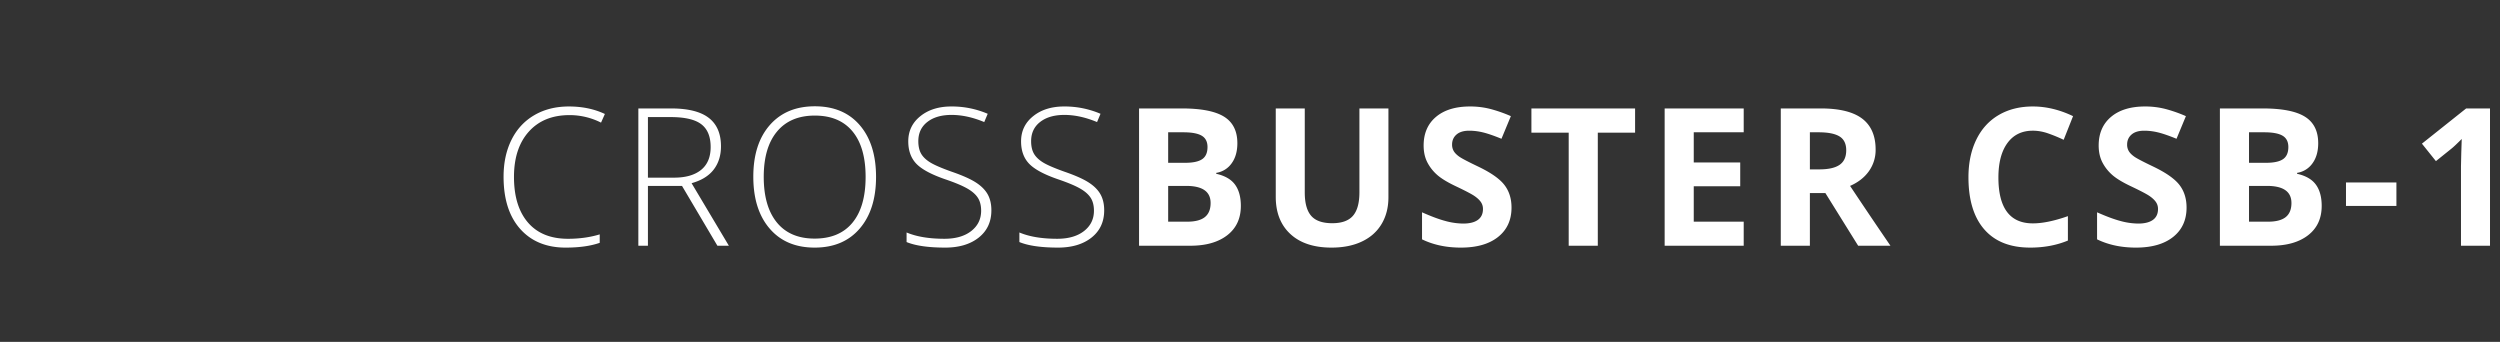 <svg width="234" height="32" viewBox="0 0 234 32" xmlns="http://www.w3.org/2000/svg"><rect x="0" y="0" width="234" height="32" fill="#333333" stroke="none"/><path d="M52.952 23.176c1.272 0 2.332-.15 3.182-.448v-.791c-.903.275-1.893.413-2.97.413-1.624 0-2.872-.507-3.745-1.52-.873-1.015-1.31-2.438-1.31-4.272 0-1.793.463-3.205 1.389-4.237.926-1.031 2.194-1.547 3.806-1.547a6.52 6.52 0 012.953.704l.36-.81c-.99-.468-2.112-.702-3.366-.702-1.23 0-2.31.27-3.239.813-.929.542-1.64 1.31-2.136 2.307-.495.996-.742 2.147-.742 3.454 0 2.092.518 3.72 1.555 4.887 1.038 1.166 2.458 1.749 4.263 1.749zM60.646 23v-5.599h3.19L67.149 23h1.073l-3.49-5.854c.926-.257 1.616-.682 2.07-1.274.454-.592.681-1.318.681-2.18 0-1.183-.38-2.07-1.142-2.658-.762-.59-1.94-.884-3.533-.884h-3.059V23h.897zm2.452-6.372h-2.452v-5.669h2.126c1.325 0 2.28.223 2.866.668.586.445.879 1.157.879 2.136 0 .943-.3 1.656-.897 2.14-.598.483-1.438.725-2.522.725zm13.151 6.548c1.793 0 3.2-.593 4.219-1.78 1.02-1.187 1.53-2.8 1.53-4.838 0-2.045-.508-3.658-1.521-4.839-1.014-1.18-2.417-1.77-4.21-1.77-1.782 0-3.186.587-4.215 1.761-1.028 1.175-1.542 2.785-1.542 4.83 0 2.05.51 3.67 1.53 4.856 1.019 1.187 2.422 1.78 4.209 1.78zm0-.844c-1.535 0-2.713-.502-3.533-1.507-.82-1.005-1.23-2.428-1.23-4.267 0-1.834.414-3.25 1.243-4.245.83-.997 2.008-1.495 3.538-1.495 1.535 0 2.711.494 3.528 1.481.818.988 1.226 2.407 1.226 4.259 0 1.857-.408 3.284-1.226 4.28-.817.996-2 1.494-3.546 1.494zm12.22.844c1.306 0 2.354-.314 3.142-.94.788-.628 1.182-1.477 1.182-2.55 0-.585-.116-1.085-.347-1.498-.232-.413-.6-.782-1.103-1.107-.504-.326-1.257-.661-2.259-1.007-.955-.34-1.629-.631-2.021-.874-.393-.243-.676-.517-.849-.822-.172-.305-.259-.694-.259-1.169 0-.756.281-1.354.844-1.793.562-.44 1.318-.66 2.267-.66.973 0 1.993.223 3.059.669l.325-.774a8.502 8.502 0 00-3.401-.685c-1.184 0-2.152.303-2.905.91-.753.606-1.13 1.39-1.13 2.35 0 .874.251 1.572.752 2.097.501.524 1.408 1.012 2.72 1.463.897.305 1.577.589 2.04.853.462.263.796.555 1.001.874.205.32.308.722.308 1.209 0 .785-.31 1.42-.927 1.903-.618.483-1.455.725-2.51.725-1.435 0-2.616-.197-3.542-.59v.897c.838.346 2.042.519 3.613.519zm10.558 0c1.307 0 2.354-.314 3.142-.94.789-.628 1.183-1.477 1.183-2.55 0-.585-.116-1.085-.348-1.498-.231-.413-.599-.782-1.103-1.107-.504-.326-1.256-.661-2.258-1.007-.955-.34-1.63-.631-2.022-.874-.392-.243-.675-.517-.848-.822-.173-.305-.26-.694-.26-1.169 0-.756.282-1.354.844-1.793.563-.44 1.319-.66 2.268-.66.973 0 1.992.223 3.059.669l.325-.774a8.502 8.502 0 00-3.402-.685c-1.183 0-2.151.303-2.904.91-.753.606-1.13 1.39-1.13 2.35 0 .874.25 1.572.752 2.097.5.524 1.407 1.012 2.72 1.463.896.305 1.576.589 2.039.853.463.263.797.555 1.002.874.205.32.308.722.308 1.209 0 .785-.31 1.42-.928 1.903-.618.483-1.454.725-2.509.725-1.436 0-2.616-.197-3.542-.59v.897c.838.346 2.042.519 3.612.519zM111.423 23c1.453 0 2.603-.328 3.45-.984.846-.657 1.27-1.57 1.27-2.743 0-.826-.18-1.488-.54-1.986-.361-.498-.949-.838-1.763-1.02v-.087a2.16 2.16 0 001.437-.888c.36-.492.54-1.122.54-1.89 0-1.13-.411-1.955-1.234-2.474-.824-.518-2.146-.778-3.969-.778h-3.999V23h4.808zm-.501-7.76h-1.582v-2.857h1.432c.78 0 1.35.107 1.71.32.36.214.54.568.54 1.06 0 .527-.165.905-.496 1.133-.331.229-.866.343-1.604.343zm.193 5.51h-1.775v-3.349h1.687c1.524 0 2.286.534 2.286 1.6 0 .592-.18 1.031-.537 1.318-.357.287-.91.431-1.66.431zm13.516 2.426c1.096 0 2.045-.19 2.848-.572.803-.38 1.416-.928 1.841-1.643.425-.715.637-1.547.637-2.496V10.15h-2.715V18c0 .996-.201 1.727-.602 2.193-.402.466-1.048.699-1.938.699-.92 0-1.58-.232-1.978-.695-.398-.463-.598-1.19-.598-2.18V10.15h-2.715v8.28c0 1.47.457 2.63 1.37 3.476.915.846 2.198 1.27 3.85 1.27zm12.11 0c1.488 0 2.65-.334 3.485-1.002.835-.668 1.252-1.582 1.252-2.742 0-.838-.222-1.546-.668-2.123-.445-.577-1.268-1.153-2.47-1.727-.908-.434-1.483-.734-1.726-.9-.244-.168-.42-.34-.532-.52a1.164 1.164 0 01-.167-.628c0-.387.138-.7.413-.94.275-.24.67-.36 1.186-.36.434 0 .875.055 1.323.166.448.112 1.015.308 1.7.59l.88-2.119a13.14 13.14 0 00-1.903-.668 7.544 7.544 0 00-1.912-.237c-1.359 0-2.424.325-3.194.975-.77.65-1.156 1.544-1.156 2.681 0 .604.117 1.13.351 1.582.235.451.548.847.94 1.187.393.34.982.694 1.767 1.063.838.399 1.393.689 1.666.87.272.182.479.37.62.567.14.196.21.42.21.672 0 .452-.16.791-.479 1.02-.319.229-.777.343-1.375.343a6.53 6.53 0 01-1.648-.238c-.6-.158-1.334-.43-2.202-.817v2.531c1.055.516 2.268.774 3.64.774zM149.554 23V12.418h3.49V10.15h-9.704v2.268h3.49V23h2.724zm13.657 0v-2.25h-4.676v-3.313h4.35v-2.233h-4.35v-2.821h4.676V10.15h-7.4V23h7.4zm6.194 0v-4.93h1.45l3.068 4.93h3.023a518.93 518.93 0 01-3.779-5.599c.762-.334 1.35-.795 1.767-1.384a3.41 3.41 0 00.624-2.017c0-1.295-.42-2.26-1.257-2.896-.838-.636-2.13-.954-3.876-.954h-3.744V23h2.724zm.88-7.146h-.88v-3.471h.827c.878 0 1.527.129 1.946.387.42.257.629.69.629 1.3 0 .616-.205 1.067-.615 1.354-.41.287-1.046.43-1.908.43zm19.736 7.322c1.301 0 2.479-.22 3.534-.66v-2.285c-1.284.452-2.376.677-3.279.677-2.15 0-3.225-1.432-3.225-4.298 0-1.377.281-2.45.843-3.22.563-.771 1.357-1.157 2.382-1.157.47 0 .947.085 1.433.255.486.17.97.37 1.45.598l.879-2.215c-1.26-.603-2.514-.905-3.762-.905-1.224 0-2.292.268-3.203.804s-1.61 1.307-2.096 2.312c-.487 1.004-.73 2.175-.73 3.51 0 2.122.495 3.75 1.485 4.883.99 1.134 2.42 1.7 4.29 1.7zm9.904 0c1.488 0 2.65-.334 3.485-1.002.835-.668 1.252-1.582 1.252-2.742 0-.838-.222-1.546-.667-2.123-.446-.577-1.27-1.153-2.47-1.727-.908-.434-1.484-.734-1.727-.9-.243-.168-.42-.34-.532-.52a1.164 1.164 0 01-.167-.628c0-.387.138-.7.413-.94.275-.24.671-.36 1.187-.36.433 0 .874.055 1.322.166.449.112 1.015.308 1.701.59l.879-2.119a13.14 13.14 0 00-1.903-.668 7.544 7.544 0 00-1.912-.237c-1.359 0-2.424.325-3.194.975-.77.65-1.156 1.544-1.156 2.681 0 .604.117 1.13.351 1.582.235.451.548.847.94 1.187.393.34.982.694 1.768 1.063.837.399 1.393.689 1.665.87.272.182.479.37.62.567.14.196.21.42.21.672 0 .452-.16.791-.478 1.02-.32.229-.778.343-1.376.343a6.53 6.53 0 01-1.648-.238c-.6-.158-1.334-.43-2.202-.817v2.531c1.055.516 2.268.774 3.64.774zM212.59 23c1.453 0 2.603-.328 3.45-.984.846-.657 1.27-1.57 1.27-2.743 0-.826-.18-1.488-.541-1.986-.36-.498-.948-.838-1.762-1.02v-.087a2.16 2.16 0 001.437-.888c.36-.492.54-1.122.54-1.89 0-1.13-.411-1.955-1.235-2.474-.823-.518-2.146-.778-3.968-.778h-3.999V23h4.808zm-.501-7.76h-1.582v-2.857h1.432c.78 0 1.35.107 1.71.32.36.214.54.568.54 1.06 0 .527-.165.905-.496 1.133-.331.229-.866.343-1.604.343zm.193 5.51h-1.775v-3.349h1.687c1.524 0 2.285.534 2.285 1.6 0 .592-.178 1.031-.536 1.318-.357.287-.911.431-1.661.431zm12.022-1.477v-2.197h-4.72v2.197h4.72zm8.76 3.727V10.15h-2.232l-4.14 3.296 1.31 1.635 1.476-1.186c.176-.141.49-.437.94-.888l-.043 1.336-.027 1.221V23h2.716z" fill="#FFF"/></svg>